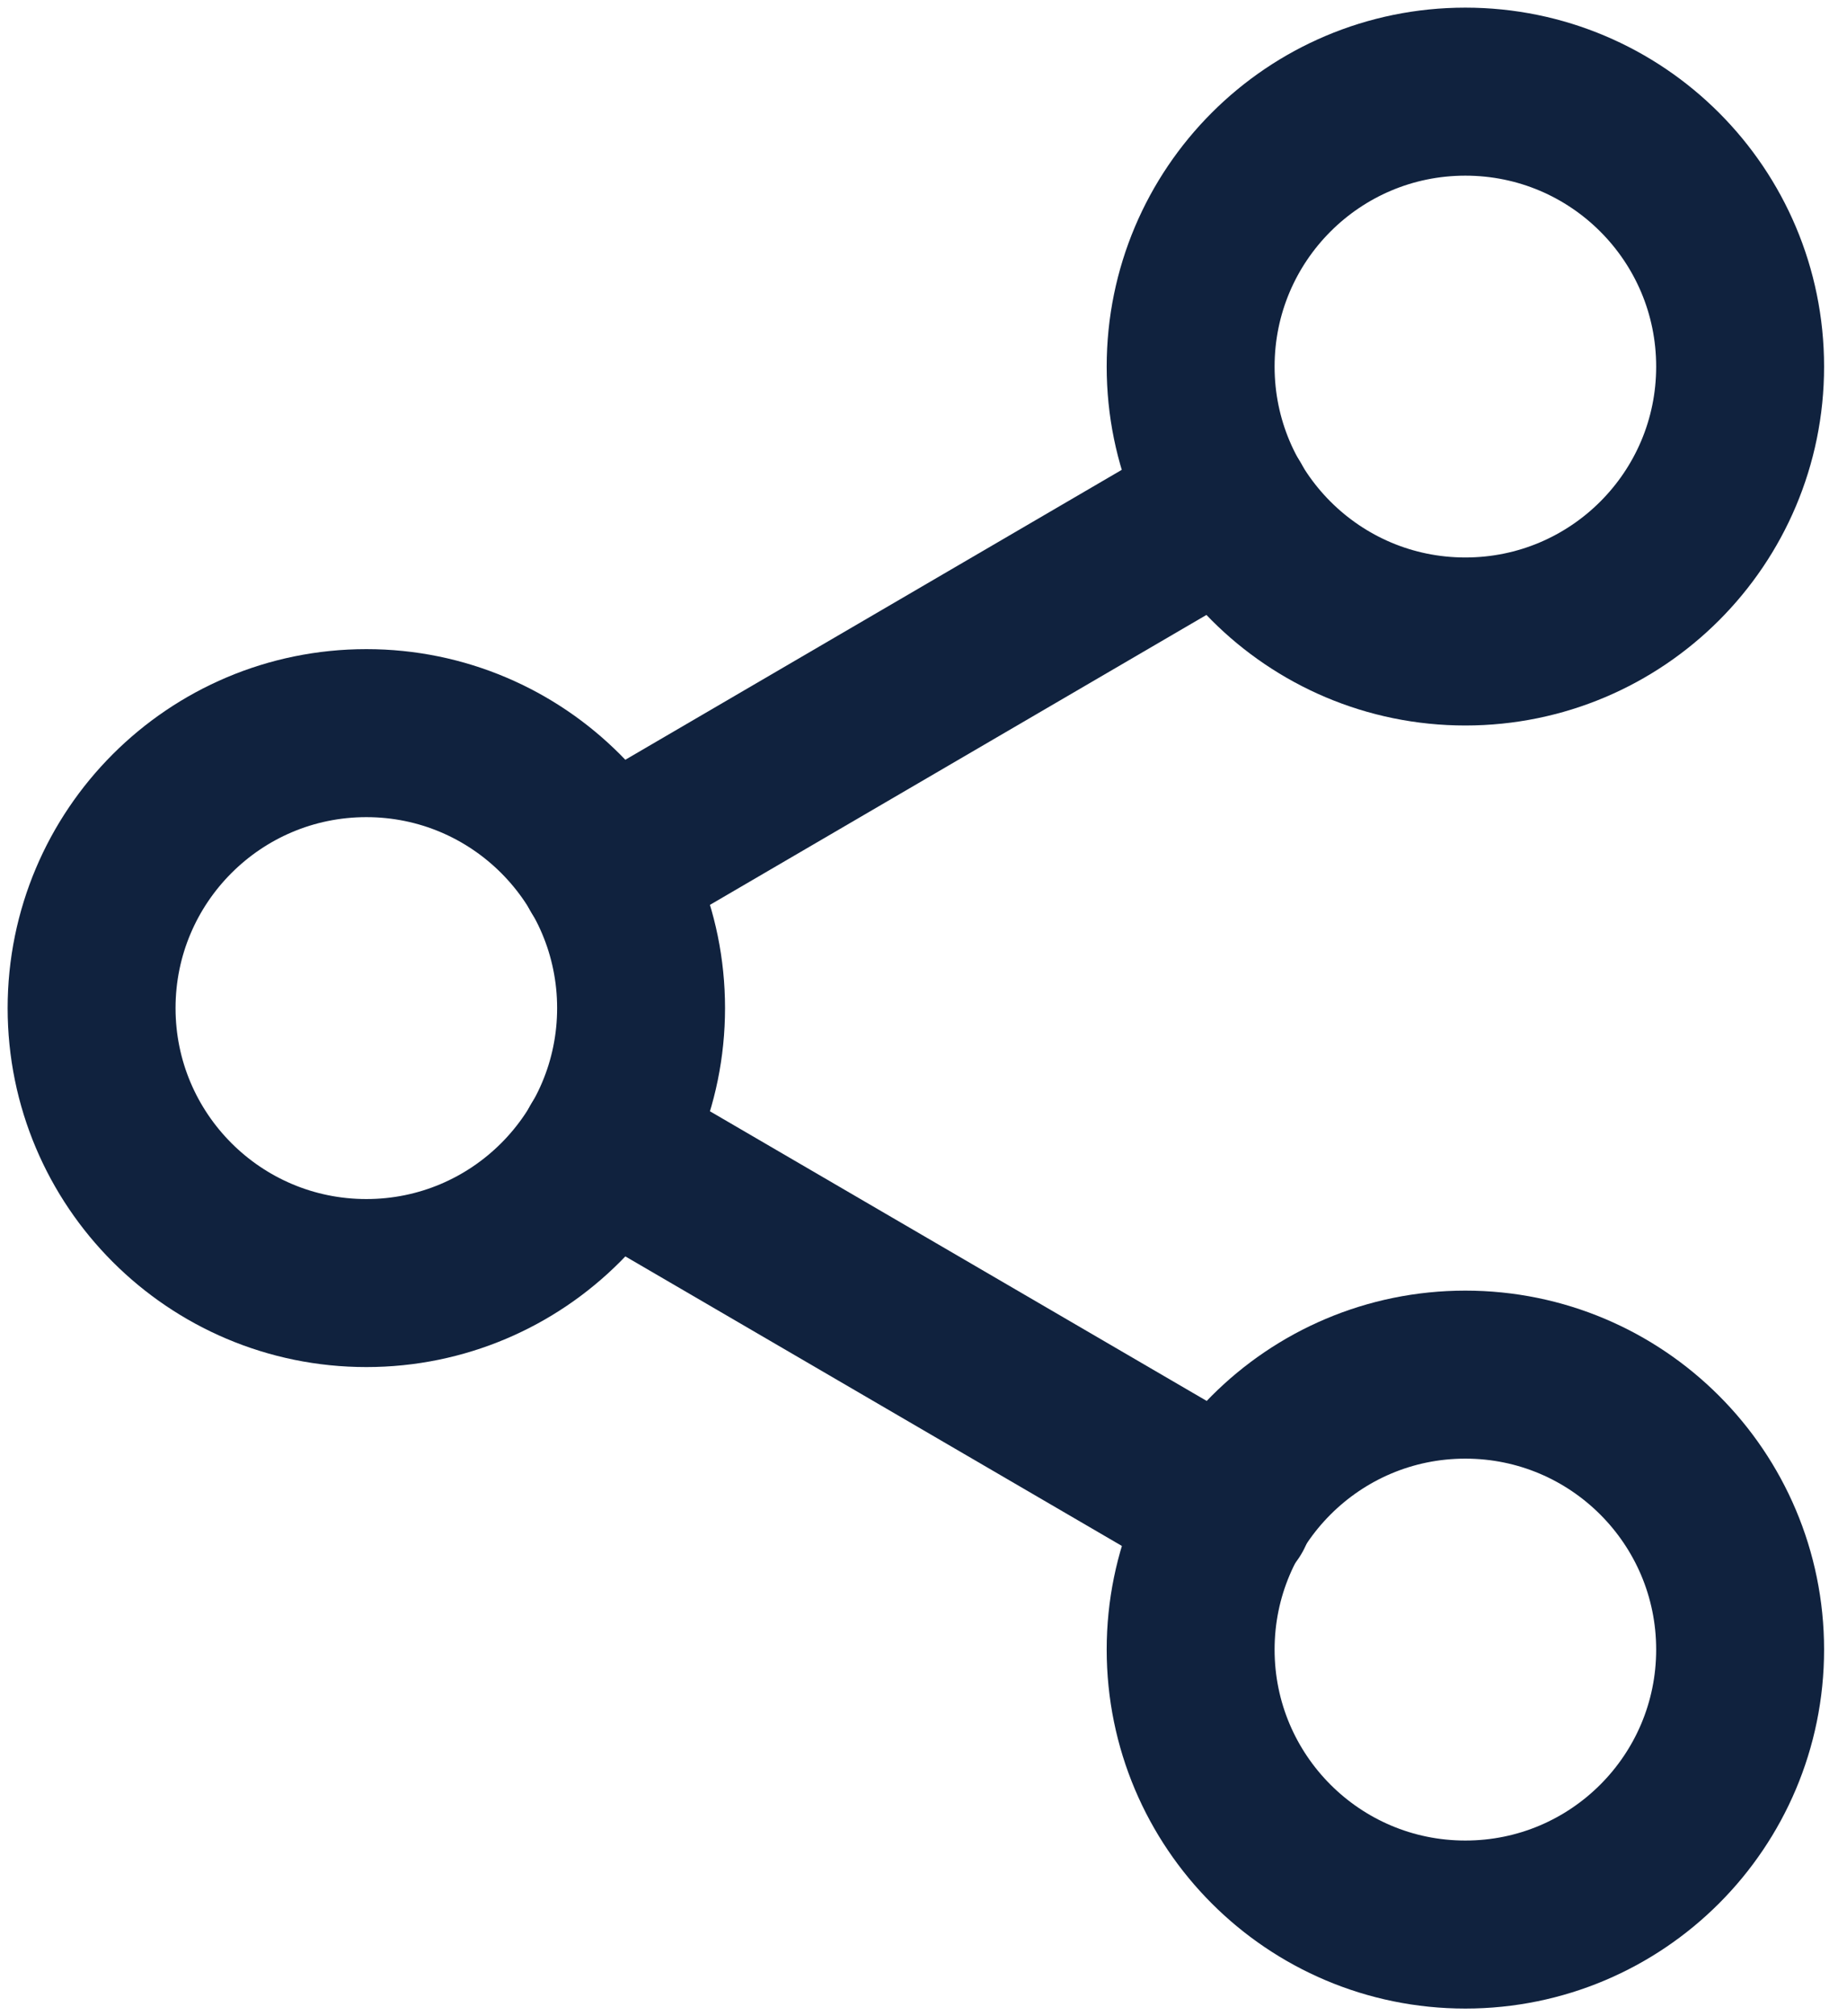 <svg width="22" height="24" viewBox="0 0 22 24" fill="none" xmlns="http://www.w3.org/2000/svg">
<g clip-path="url(#clip0_17_6504)">
<path d="M17.454 7.636C19.262 7.636 20.727 6.171 20.727 4.364C20.727 2.556 19.262 1.091 17.454 1.091C15.647 1.091 14.182 2.556 14.182 4.364C14.182 6.171 15.647 7.636 17.454 7.636Z" stroke="#10223E" stroke-width="2" stroke-linecap="round" stroke-linejoin="round"/>
<path d="M4.364 15.273C6.171 15.273 7.636 13.807 7.636 12C7.636 10.193 6.171 8.727 4.364 8.727C2.556 8.727 1.091 10.193 1.091 12C1.091 13.807 2.556 15.273 4.364 15.273Z" stroke="#10223E" stroke-width="2" stroke-linecap="round" stroke-linejoin="round"/>
<path d="M17.454 22.909C19.262 22.909 20.727 21.444 20.727 19.636C20.727 17.829 19.262 16.363 17.454 16.363C15.647 16.363 14.182 17.829 14.182 19.636C14.182 21.444 15.647 22.909 17.454 22.909Z" stroke="#10223E" stroke-width="2" stroke-linecap="round" stroke-linejoin="round"/>
<path d="M7.189 13.647L14.64 17.989" stroke="#10223E" stroke-width="2" stroke-linecap="round" stroke-linejoin="round"/>
<path d="M14.629 6.011L7.189 10.353" stroke="#10223E" stroke-width="2" stroke-linecap="round" stroke-linejoin="round"/>
</g>
<defs>
<clipPath id="clip0_17_6504">
<rect width="21.818" height="24" fill="white"/>
</clipPath>
</defs>
</svg>
